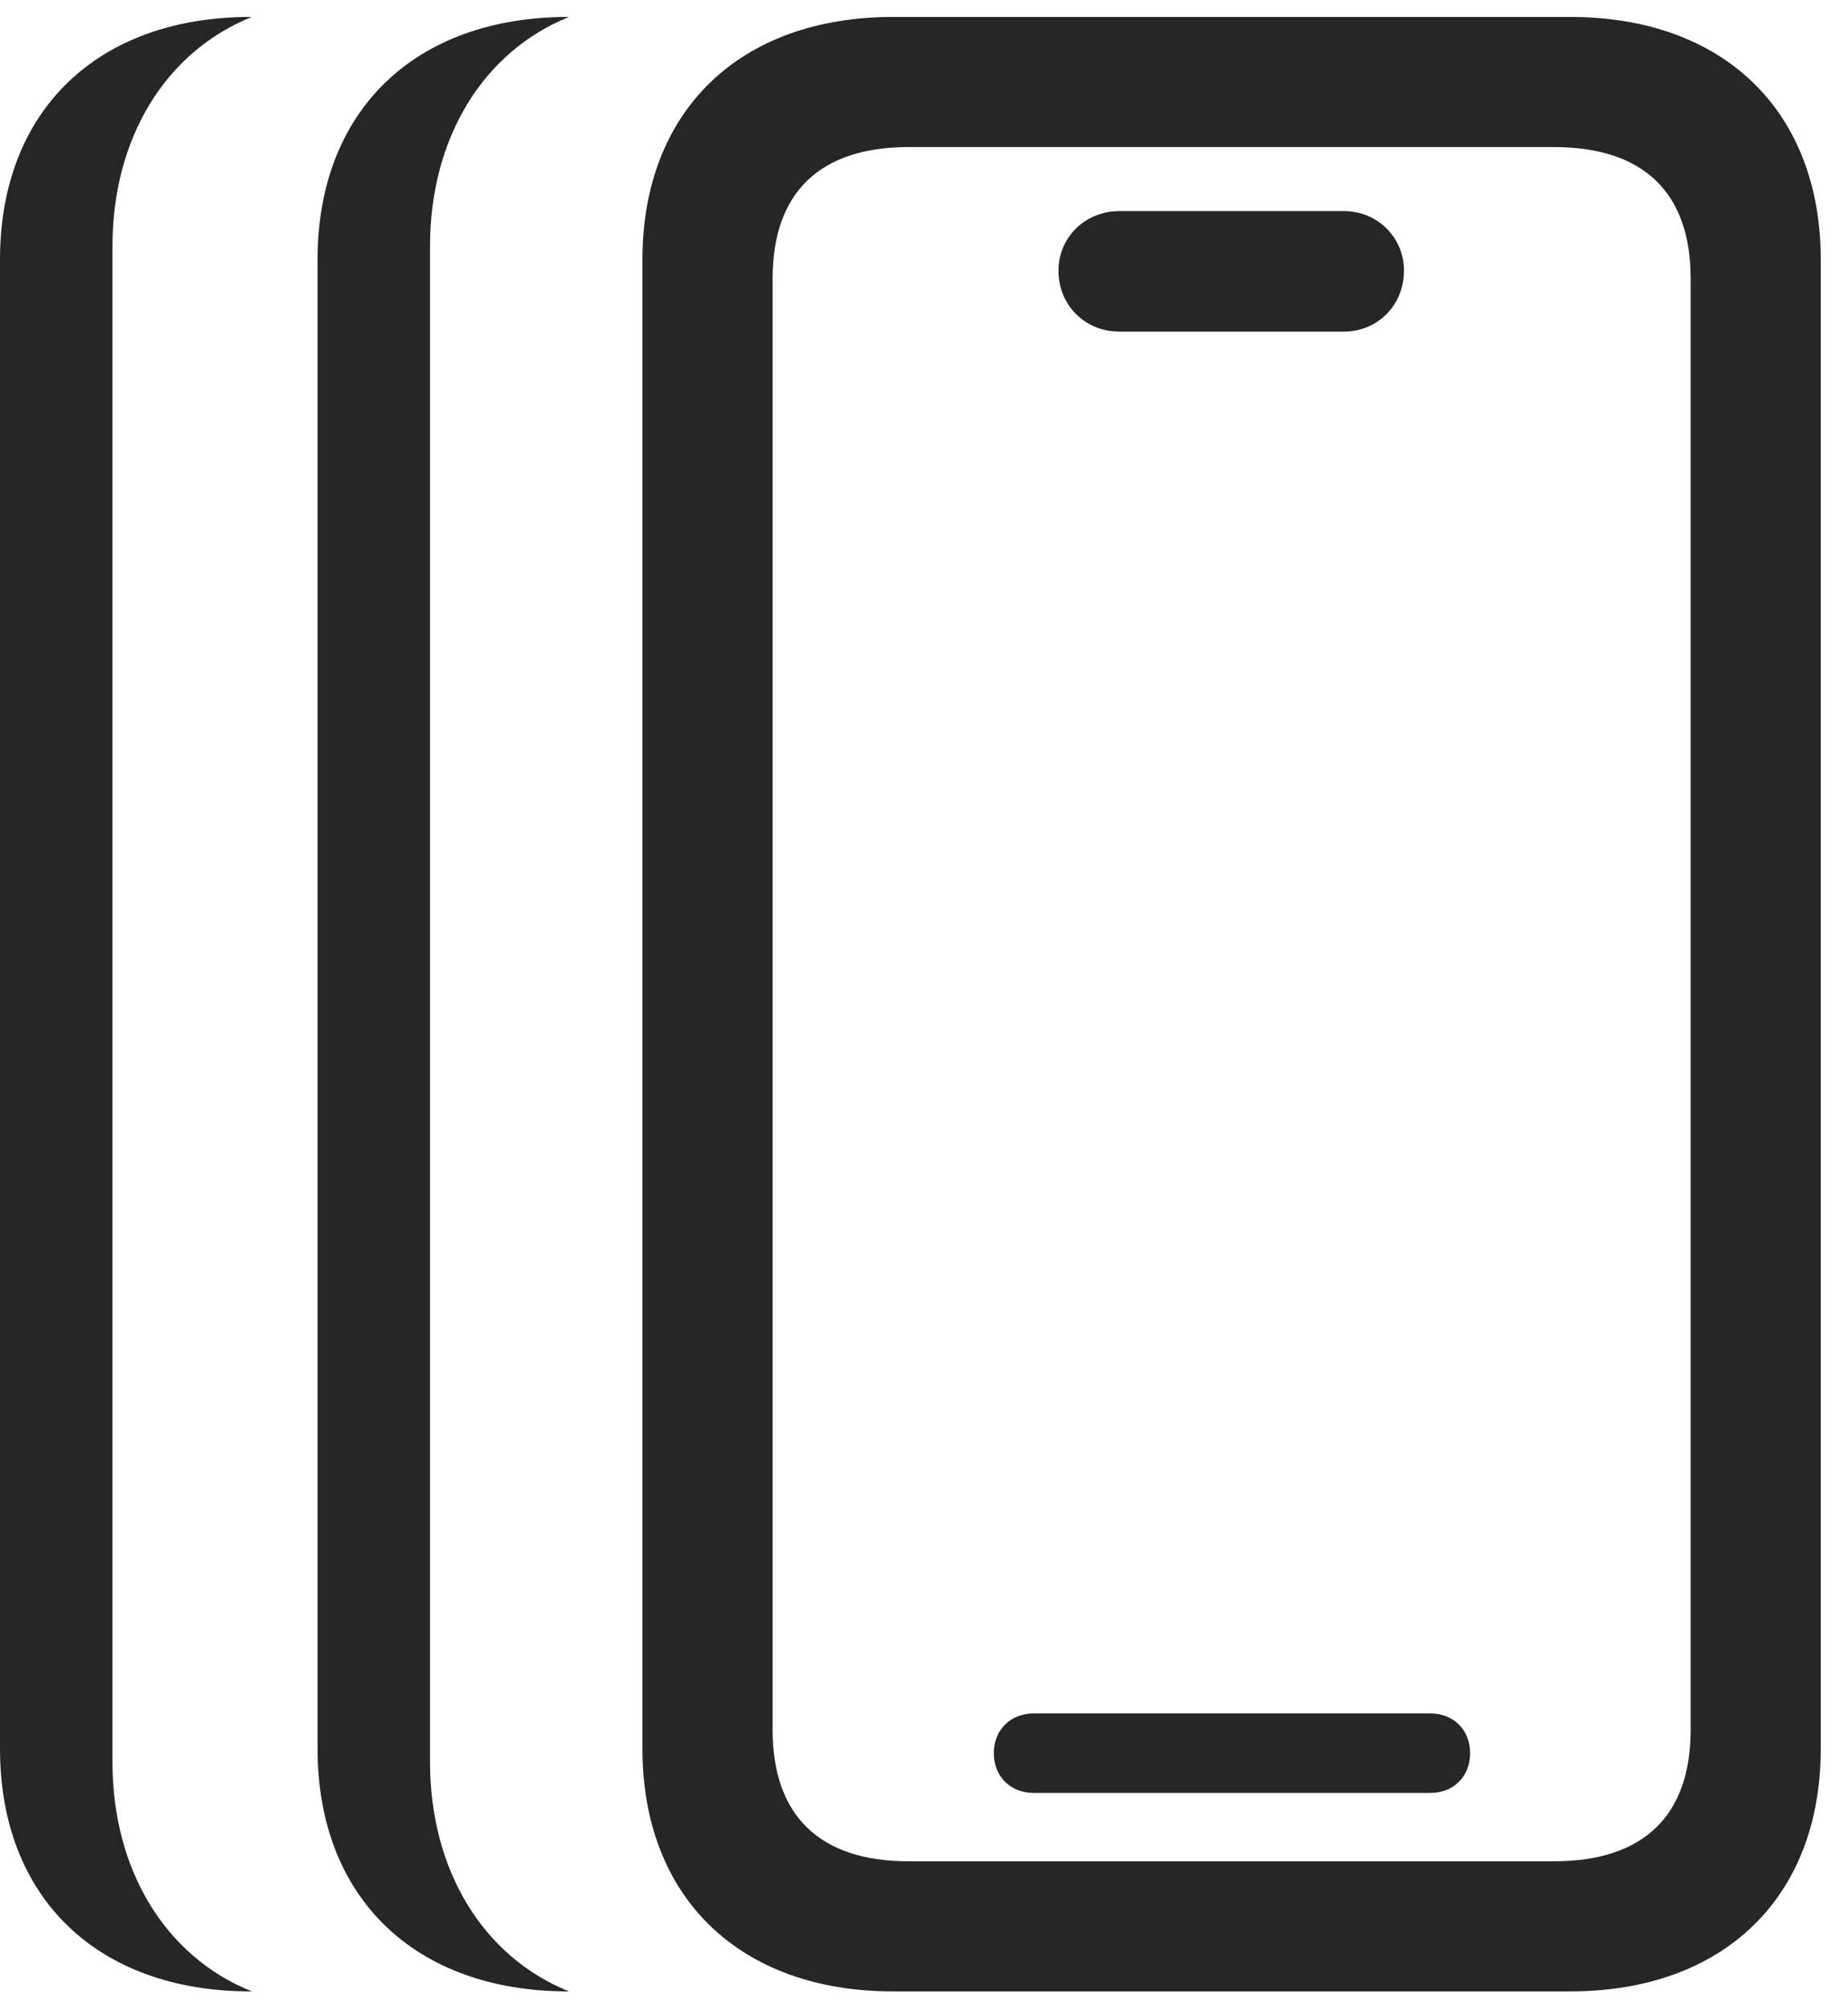 <?xml version="1.0" encoding="UTF-8"?>
<!--Generator: Apple Native CoreSVG 326-->
<!DOCTYPE svg
PUBLIC "-//W3C//DTD SVG 1.1//EN"
       "http://www.w3.org/Graphics/SVG/1.1/DTD/svg11.dtd">
<svg version="1.1" xmlns="http://www.w3.org/2000/svg" xmlns:xlink="http://www.w3.org/1999/xlink" viewBox="0 0 24.551 26.689">
 <g>
  <rect height="26.689" opacity="0" width="24.551" x="0" y="0"/>
  <path d="M1.494 3.271L1.494 23.398C1.494 24.836 2.199 25.984 3.345 26.445L3.33 26.445C1.289 26.445 0 25.195 0 23.223L0 3.447C0 1.475 1.289 0.225 3.33 0.225L3.345 0.225C2.199 0.686 1.494 1.834 1.494 3.271Z" fill="black" fill-opacity="0.85"/>
  <path d="M5.713 3.271L5.713 23.398C5.713 24.836 6.417 25.984 7.559 26.445L7.549 26.445C5.508 26.445 4.219 25.195 4.219 23.223L4.219 3.447C4.219 1.475 5.508 0.225 7.549 0.225L7.559 0.225C6.417 0.686 5.713 1.834 5.713 3.271Z" fill="black" fill-opacity="0.85"/>
  <path d="M11.865 26.445L20.859 26.445C22.9 26.445 24.189 25.195 24.189 23.223L24.189 3.447C24.189 1.475 22.9 0.225 20.859 0.225L11.865 0.225C9.824 0.225 8.535 1.475 8.535 3.447L8.535 23.223C8.535 25.195 9.824 26.445 11.865 26.445ZM12.07 24.717C10.889 24.717 10.264 24.111 10.264 22.969L10.264 3.701C10.264 2.559 10.889 1.953 12.07 1.953L20.645 1.953C21.836 1.953 22.461 2.559 22.461 3.701L22.461 22.969C22.461 24.111 21.836 24.717 20.645 24.717ZM13.73 23.809L19.004 23.809C19.307 23.809 19.531 23.594 19.531 23.281C19.531 22.969 19.307 22.754 19.004 22.754L13.73 22.754C13.428 22.754 13.203 22.969 13.203 23.281C13.203 23.594 13.428 23.809 13.73 23.809ZM14.873 4.404L17.852 4.404C18.301 4.404 18.652 4.053 18.652 3.594C18.652 3.154 18.301 2.803 17.852 2.803L14.873 2.803C14.414 2.803 14.062 3.154 14.062 3.594C14.062 4.053 14.414 4.404 14.873 4.404Z" fill="black" fill-opacity="0.85"/>
 </g>
</svg>
